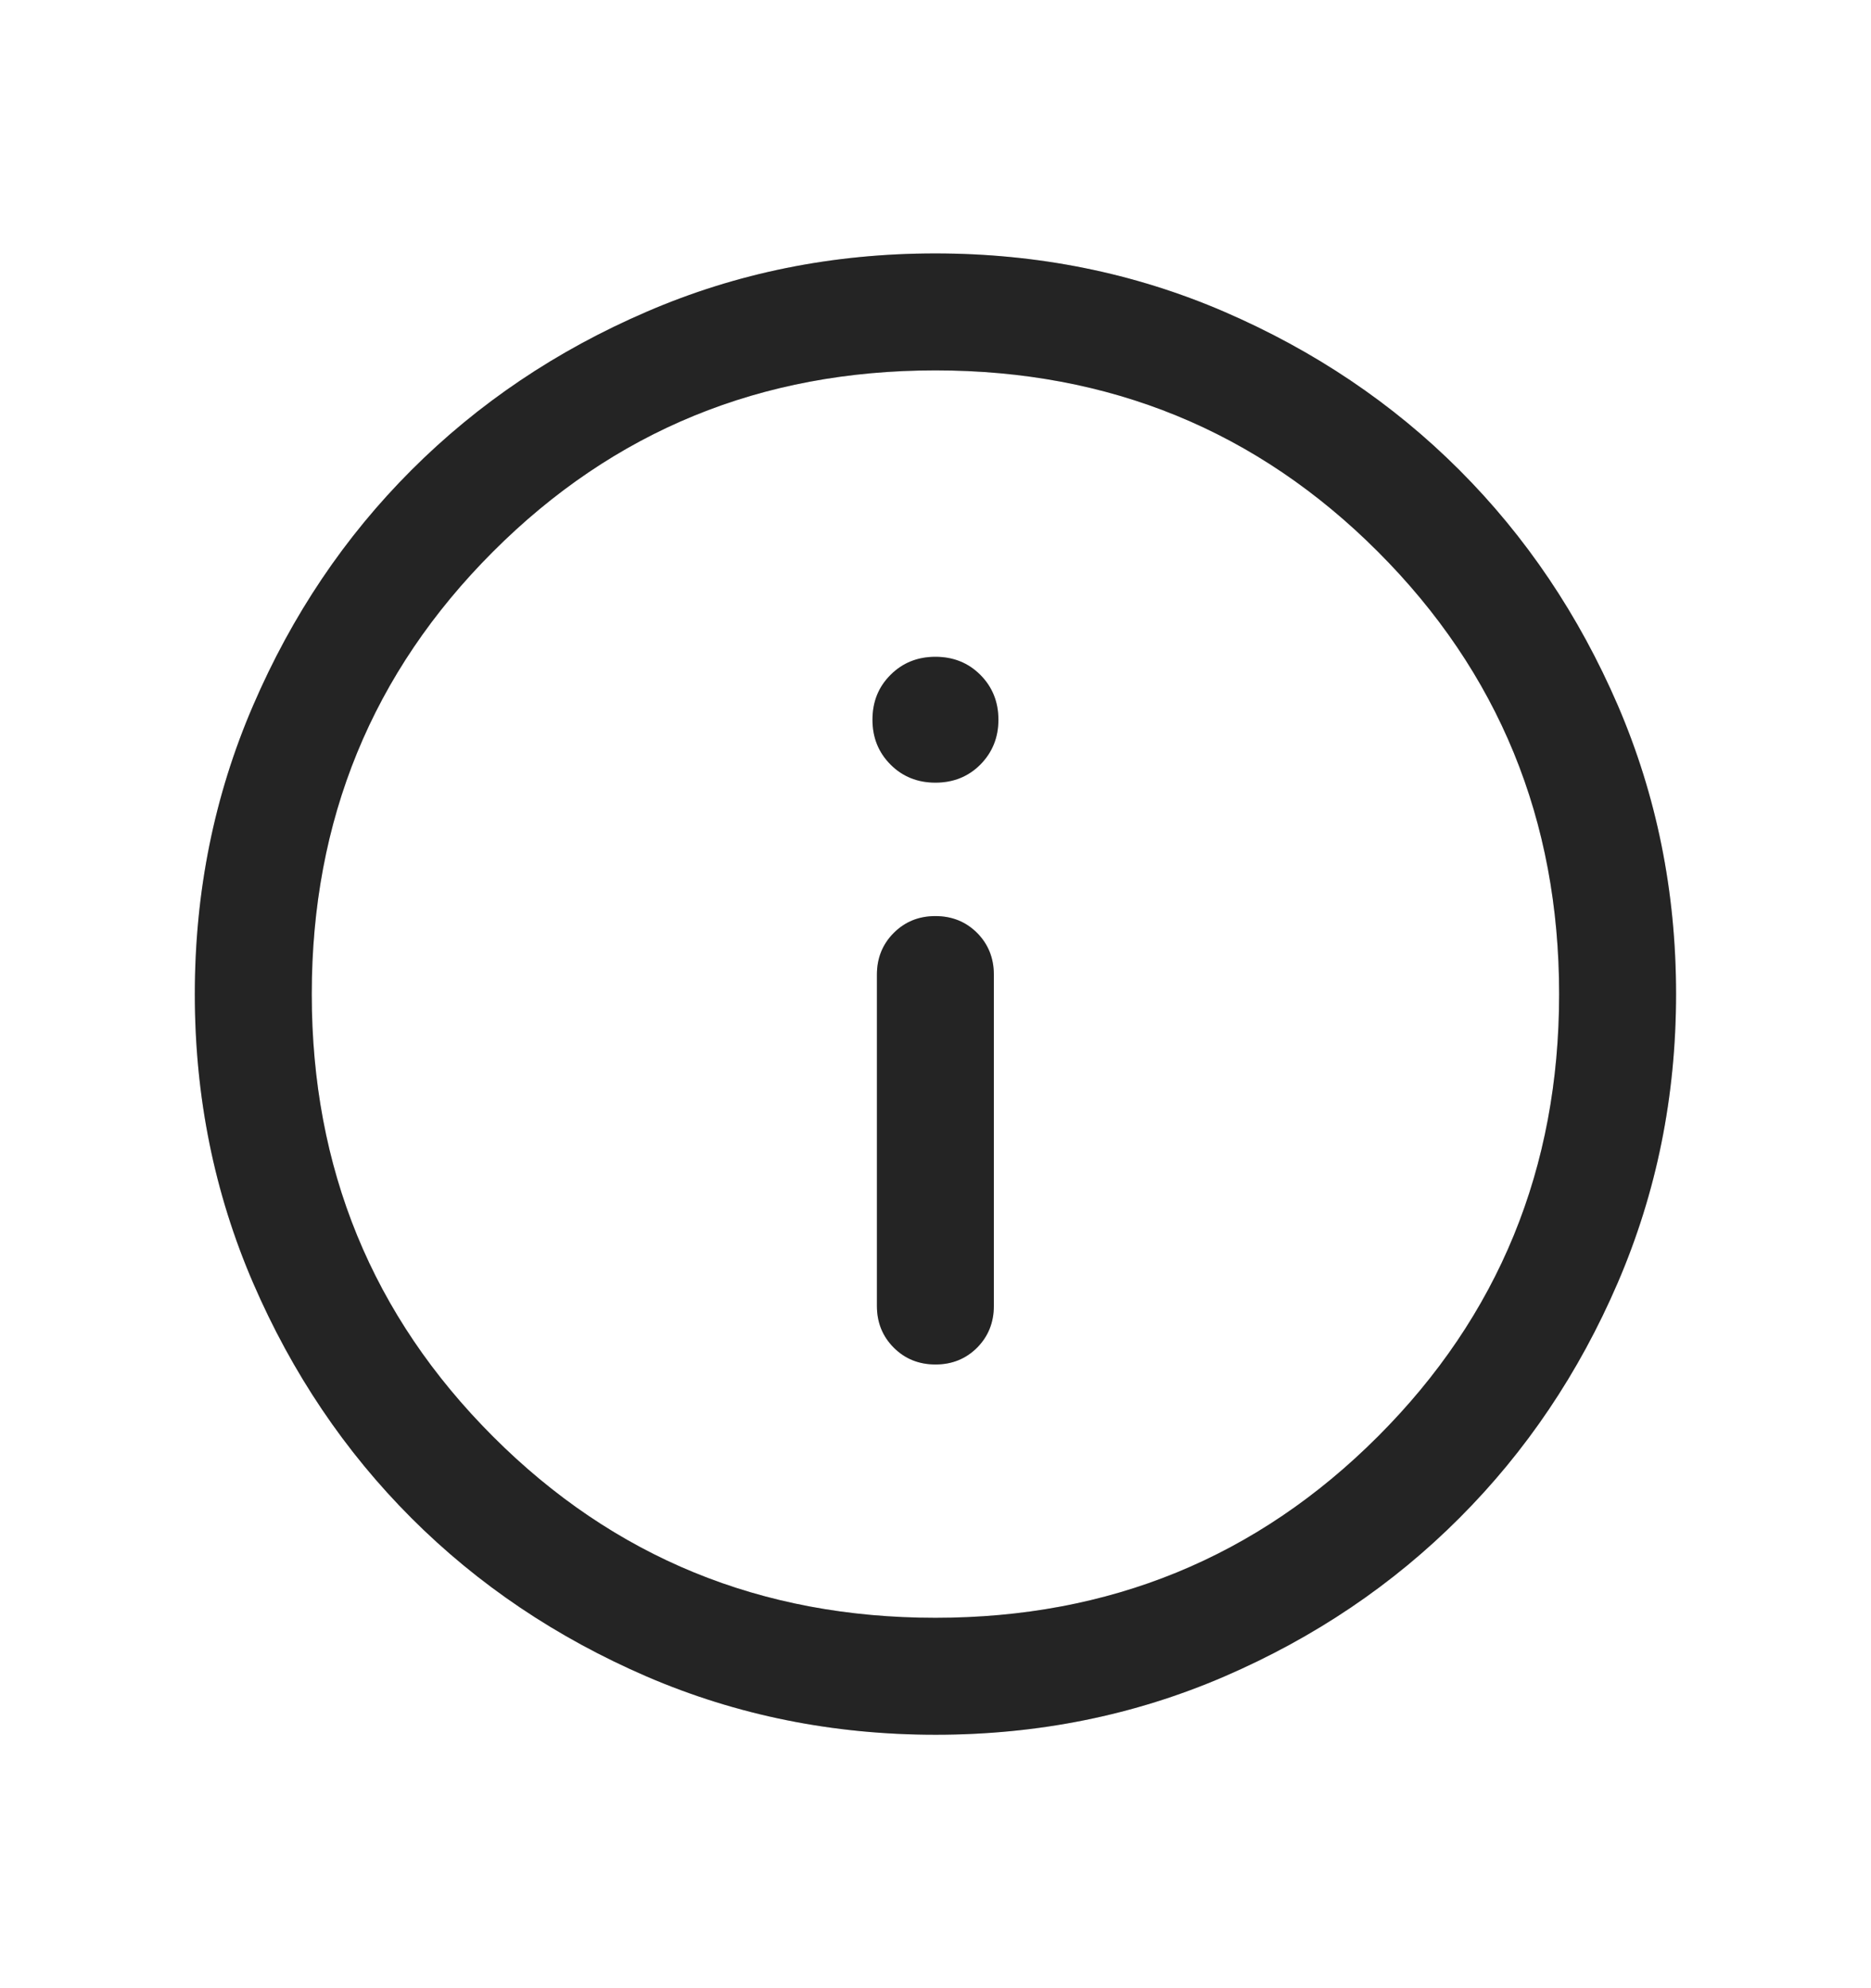 <svg width="16" height="17" viewBox="0 0 16 17" fill="none" xmlns="http://www.w3.org/2000/svg">
<mask id="mask0_2281_1508" style="mask-type:alpha" maskUnits="userSpaceOnUse" x="0" y="0" width="16" height="17">
<rect y="0.5" width="16" height="16" fill="#D9D9D9"/>
</mask>
<g mask="url(#mask0_2281_1508)">
<path d="M8 11.667C8.141 11.667 8.26 11.619 8.356 11.523C8.451 11.427 8.499 11.308 8.499 11.167V8.333C8.499 8.192 8.451 8.073 8.356 7.977C8.26 7.881 8.141 7.833 7.999 7.833C7.857 7.833 7.739 7.881 7.643 7.977C7.547 8.073 7.499 8.192 7.499 8.333V11.167C7.499 11.308 7.547 11.427 7.643 11.523C7.739 11.619 7.858 11.667 8 11.667ZM7.999 6.692C8.152 6.692 8.28 6.641 8.383 6.538C8.486 6.434 8.538 6.306 8.538 6.154C8.538 6.001 8.486 5.873 8.383 5.77C8.28 5.667 8.152 5.616 7.999 5.616C7.847 5.616 7.719 5.667 7.616 5.77C7.512 5.873 7.461 6.001 7.461 6.154C7.461 6.306 7.512 6.434 7.616 6.538C7.719 6.641 7.847 6.692 7.999 6.692ZM8.001 14.833C7.125 14.833 6.301 14.667 5.53 14.335C4.76 14.002 4.089 13.551 3.519 12.981C2.949 12.411 2.498 11.741 2.165 10.971C1.832 10.2 1.666 9.377 1.666 8.501C1.666 7.625 1.832 6.802 2.165 6.031C2.497 5.26 2.948 4.59 3.518 4.02C4.088 3.45 4.758 2.998 5.529 2.666C6.299 2.333 7.122 2.167 7.998 2.167C8.874 2.167 9.698 2.333 10.468 2.665C11.239 2.998 11.91 3.449 12.48 4.019C13.05 4.589 13.501 5.259 13.834 6.029C14.166 6.8 14.333 7.623 14.333 8.499C14.333 9.375 14.166 10.198 13.834 10.969C13.502 11.74 13.05 12.41 12.48 12.98C11.911 13.55 11.241 14.002 10.47 14.335C9.7 14.667 8.876 14.833 8.001 14.833ZM7.999 13.833C9.488 13.833 10.749 13.317 11.783 12.283C12.816 11.25 13.333 9.989 13.333 8.5C13.333 7.011 12.816 5.75 11.783 4.717C10.749 3.683 9.488 3.167 7.999 3.167C6.51 3.167 5.249 3.683 4.216 4.717C3.183 5.75 2.666 7.011 2.666 8.5C2.666 9.989 3.183 11.25 4.216 12.283C5.249 13.317 6.51 13.833 7.999 13.833Z" fill="#2D2D2D"/>
<path d="M8 11.667C8.141 11.667 8.26 11.619 8.356 11.523C8.451 11.427 8.499 11.308 8.499 11.167V8.333C8.499 8.192 8.451 8.073 8.356 7.977C8.26 7.881 8.141 7.833 7.999 7.833C7.857 7.833 7.739 7.881 7.643 7.977C7.547 8.073 7.499 8.192 7.499 8.333V11.167C7.499 11.308 7.547 11.427 7.643 11.523C7.739 11.619 7.858 11.667 8 11.667ZM7.999 6.692C8.152 6.692 8.28 6.641 8.383 6.538C8.486 6.434 8.538 6.306 8.538 6.154C8.538 6.001 8.486 5.873 8.383 5.77C8.28 5.667 8.152 5.616 7.999 5.616C7.847 5.616 7.719 5.667 7.616 5.77C7.512 5.873 7.461 6.001 7.461 6.154C7.461 6.306 7.512 6.434 7.616 6.538C7.719 6.641 7.847 6.692 7.999 6.692ZM8.001 14.833C7.125 14.833 6.301 14.667 5.53 14.335C4.76 14.002 4.089 13.551 3.519 12.981C2.949 12.411 2.498 11.741 2.165 10.971C1.832 10.2 1.666 9.377 1.666 8.501C1.666 7.625 1.832 6.802 2.165 6.031C2.497 5.26 2.948 4.59 3.518 4.02C4.088 3.45 4.758 2.998 5.529 2.666C6.299 2.333 7.122 2.167 7.998 2.167C8.874 2.167 9.698 2.333 10.468 2.665C11.239 2.998 11.91 3.449 12.48 4.019C13.05 4.589 13.501 5.259 13.834 6.029C14.166 6.8 14.333 7.623 14.333 8.499C14.333 9.375 14.166 10.198 13.834 10.969C13.502 11.74 13.05 12.41 12.48 12.98C11.911 13.55 11.241 14.002 10.47 14.335C9.7 14.667 8.876 14.833 8.001 14.833ZM7.999 13.833C9.488 13.833 10.749 13.317 11.783 12.283C12.816 11.25 13.333 9.989 13.333 8.5C13.333 7.011 12.816 5.75 11.783 4.717C10.749 3.683 9.488 3.167 7.999 3.167C6.51 3.167 5.249 3.683 4.216 4.717C3.183 5.75 2.666 7.011 2.666 8.5C2.666 9.989 3.183 11.25 4.216 12.283C5.249 13.317 6.51 13.833 7.999 13.833Z" fill="black" fill-opacity="0.2"/>
</g>
</svg>

